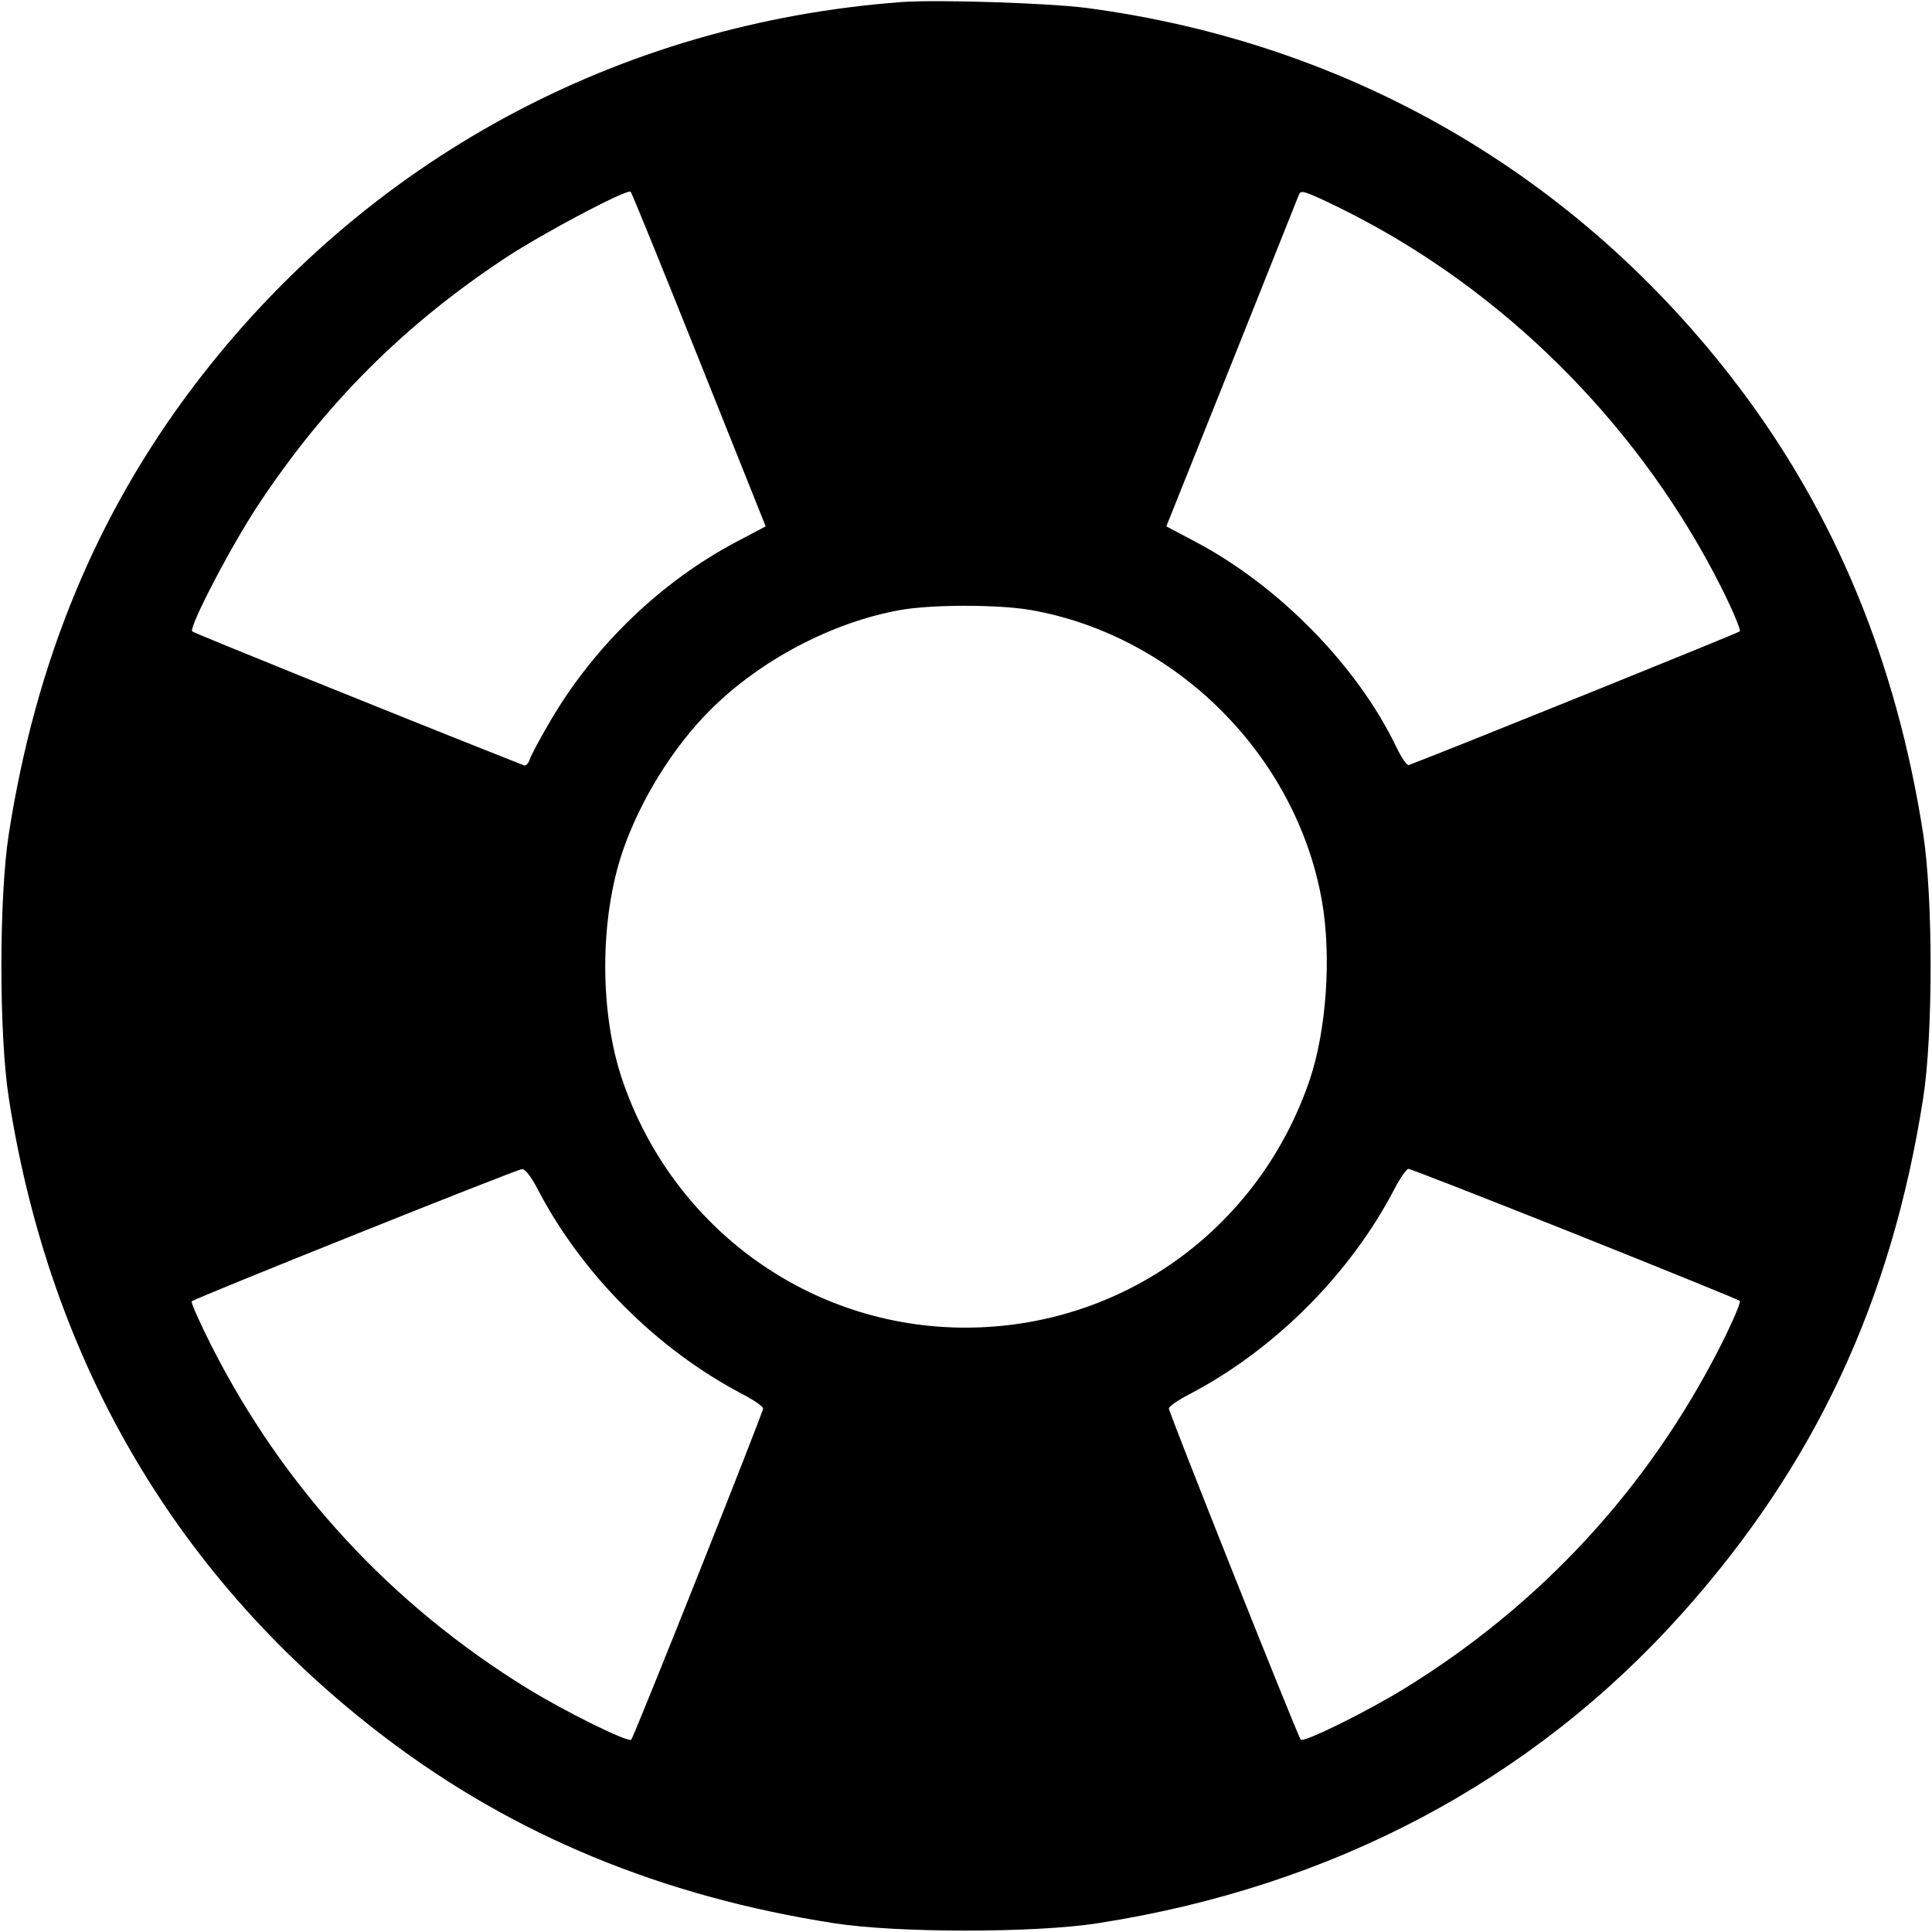 <svg width="16" height="16" fill="currentColor" xmlns="http://www.w3.org/2000/svg"><path d="M7.467 0.017 C 5.118 0.192,3.024 1.327,1.608 3.193 C 0.799 4.260,0.296 5.477,0.073 6.906 C -0.009 7.429,-0.009 8.571,0.073 9.094 C 0.415 11.288,1.476 13.089,3.195 14.393 C 4.257 15.199,5.481 15.705,6.906 15.927 C 7.429 16.009,8.571 16.009,9.094 15.927 C 11.038 15.624,12.690 14.748,13.930 13.362 C 15.030 12.133,15.665 10.775,15.927 9.094 C 16.009 8.571,16.009 7.429,15.927 6.906 C 15.705 5.481,15.199 4.257,14.393 3.195 C 13.070 1.452,11.180 0.355,9.000 0.066 C 8.688 0.025,7.760 -0.005,7.467 0.017 M5.790 2.981 L 6.341 4.359 6.101 4.486 C 5.479 4.814,4.930 5.340,4.564 5.960 C 4.477 6.107,4.398 6.255,4.387 6.289 C 4.377 6.323,4.355 6.345,4.338 6.338 C 3.253 5.909,1.608 5.244,1.592 5.229 C 1.561 5.198,1.907 4.533,2.135 4.187 C 2.689 3.347,3.347 2.689,4.187 2.135 C 4.505 1.926,5.196 1.561,5.223 1.588 C 5.232 1.596,5.487 2.223,5.790 2.981 M11.307 1.831 C 12.554 2.500,13.604 3.579,14.248 4.851 C 14.347 5.048,14.419 5.218,14.408 5.229 C 14.393 5.243,12.033 6.197,11.667 6.336 C 11.652 6.342,11.605 6.274,11.563 6.185 C 11.241 5.515,10.592 4.852,9.899 4.486 L 9.659 4.359 10.198 3.013 C 10.494 2.272,10.744 1.646,10.754 1.620 C 10.770 1.577,10.783 1.578,10.926 1.641 C 11.011 1.679,11.182 1.764,11.307 1.831 M8.537 5.052 C 9.742 5.264,10.736 6.258,10.948 7.463 C 11.028 7.922,10.985 8.535,10.845 8.947 C 10.424 10.179,9.294 10.992,8.000 10.995 C 6.713 10.997,5.576 10.178,5.155 8.947 C 4.964 8.387,4.965 7.612,5.157 7.049 C 5.300 6.630,5.574 6.187,5.881 5.881 C 6.292 5.469,6.888 5.155,7.449 5.053 C 7.711 5.005,8.266 5.005,8.537 5.052 M4.452 9.847 C 4.820 10.554,5.441 11.175,6.153 11.548 C 6.245 11.596,6.320 11.648,6.320 11.664 C 6.320 11.699,5.253 14.378,5.228 14.407 C 5.204 14.434,4.689 14.180,4.371 13.985 C 3.242 13.291,2.349 12.324,1.753 11.149 C 1.654 10.953,1.579 10.785,1.588 10.777 C 1.614 10.751,4.277 9.685,4.323 9.682 C 4.349 9.681,4.398 9.743,4.452 9.847 M13.040 10.217 C 13.781 10.513,14.396 10.763,14.408 10.773 C 14.419 10.783,14.347 10.952,14.247 11.149 C 13.651 12.324,12.758 13.291,11.629 13.985 C 11.311 14.180,10.796 14.434,10.772 14.407 C 10.747 14.378,9.680 11.699,9.680 11.664 C 9.680 11.648,9.755 11.596,9.847 11.548 C 10.552 11.181,11.181 10.552,11.548 9.847 C 11.596 9.755,11.648 9.680,11.664 9.680 C 11.680 9.680,12.299 9.922,13.040 10.217 " stroke="none" fill-rule="evenodd"></path></svg>